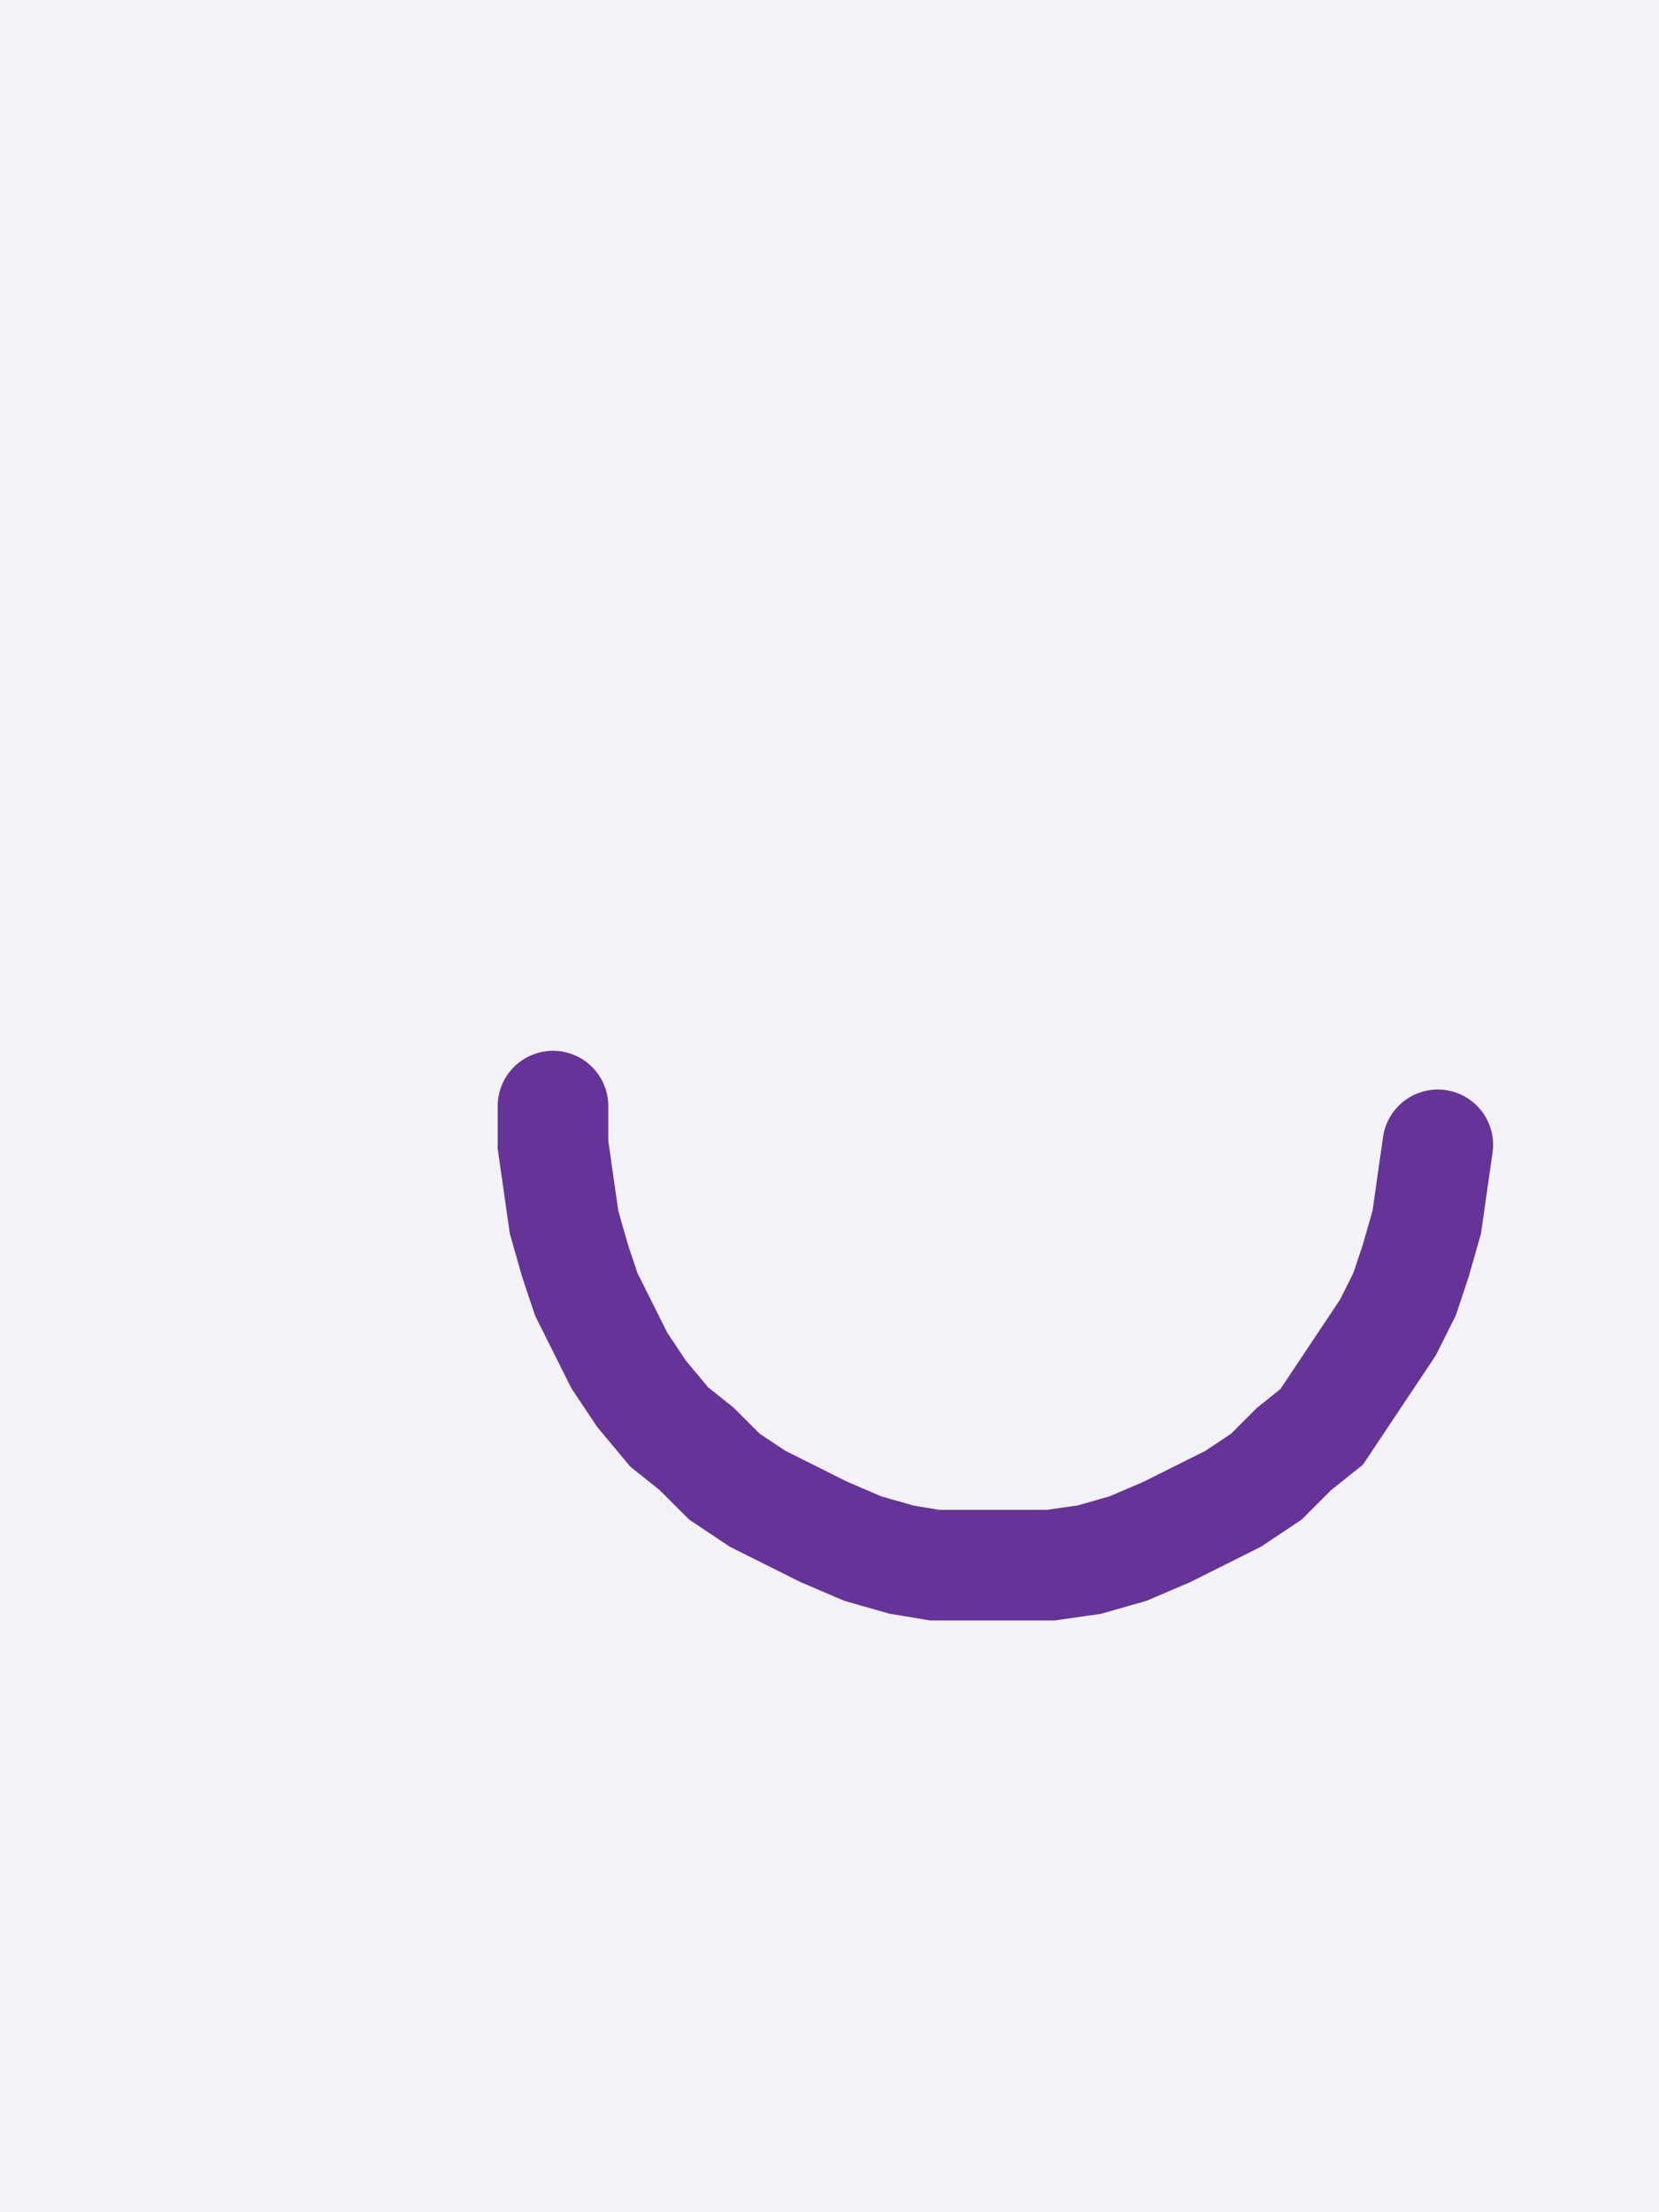 <svg xmlns="http://www.w3.org/2000/svg" width="30" height="40" style="fill:none; stroke-linecap:round;">
    <rect width="100%" height="100%" fill="#F3F3F7" />
<path stroke="#663399" stroke-width="2" d="M 15,20" />
<path stroke="#663399" stroke-width="2" d="M 10,20 10,20.7 10.1,21.4 10.2,22.1 10.4,22.8 10.6,23.4 10.9,24 11.2,24.6 11.6,25.2 12.1,25.8 12.6,26.2 13.1,26.7 13.7,27.1 14.3,27.4 14.9,27.7 15.6,28 16.3,28.2 16.9,28.3 17.6,28.3 18.3,28.3 19,28.3 19.7,28.2 20.4,28 21.1,27.7 21.7,27.4 22.3,27.1 22.9,26.7 23.4,26.2 23.9,25.8 24.3,25.2 24.7,24.6 25.1,24 25.4,23.4 25.6,22.8 25.8,22.1 25.9,21.4 26,20.7" />
</svg>